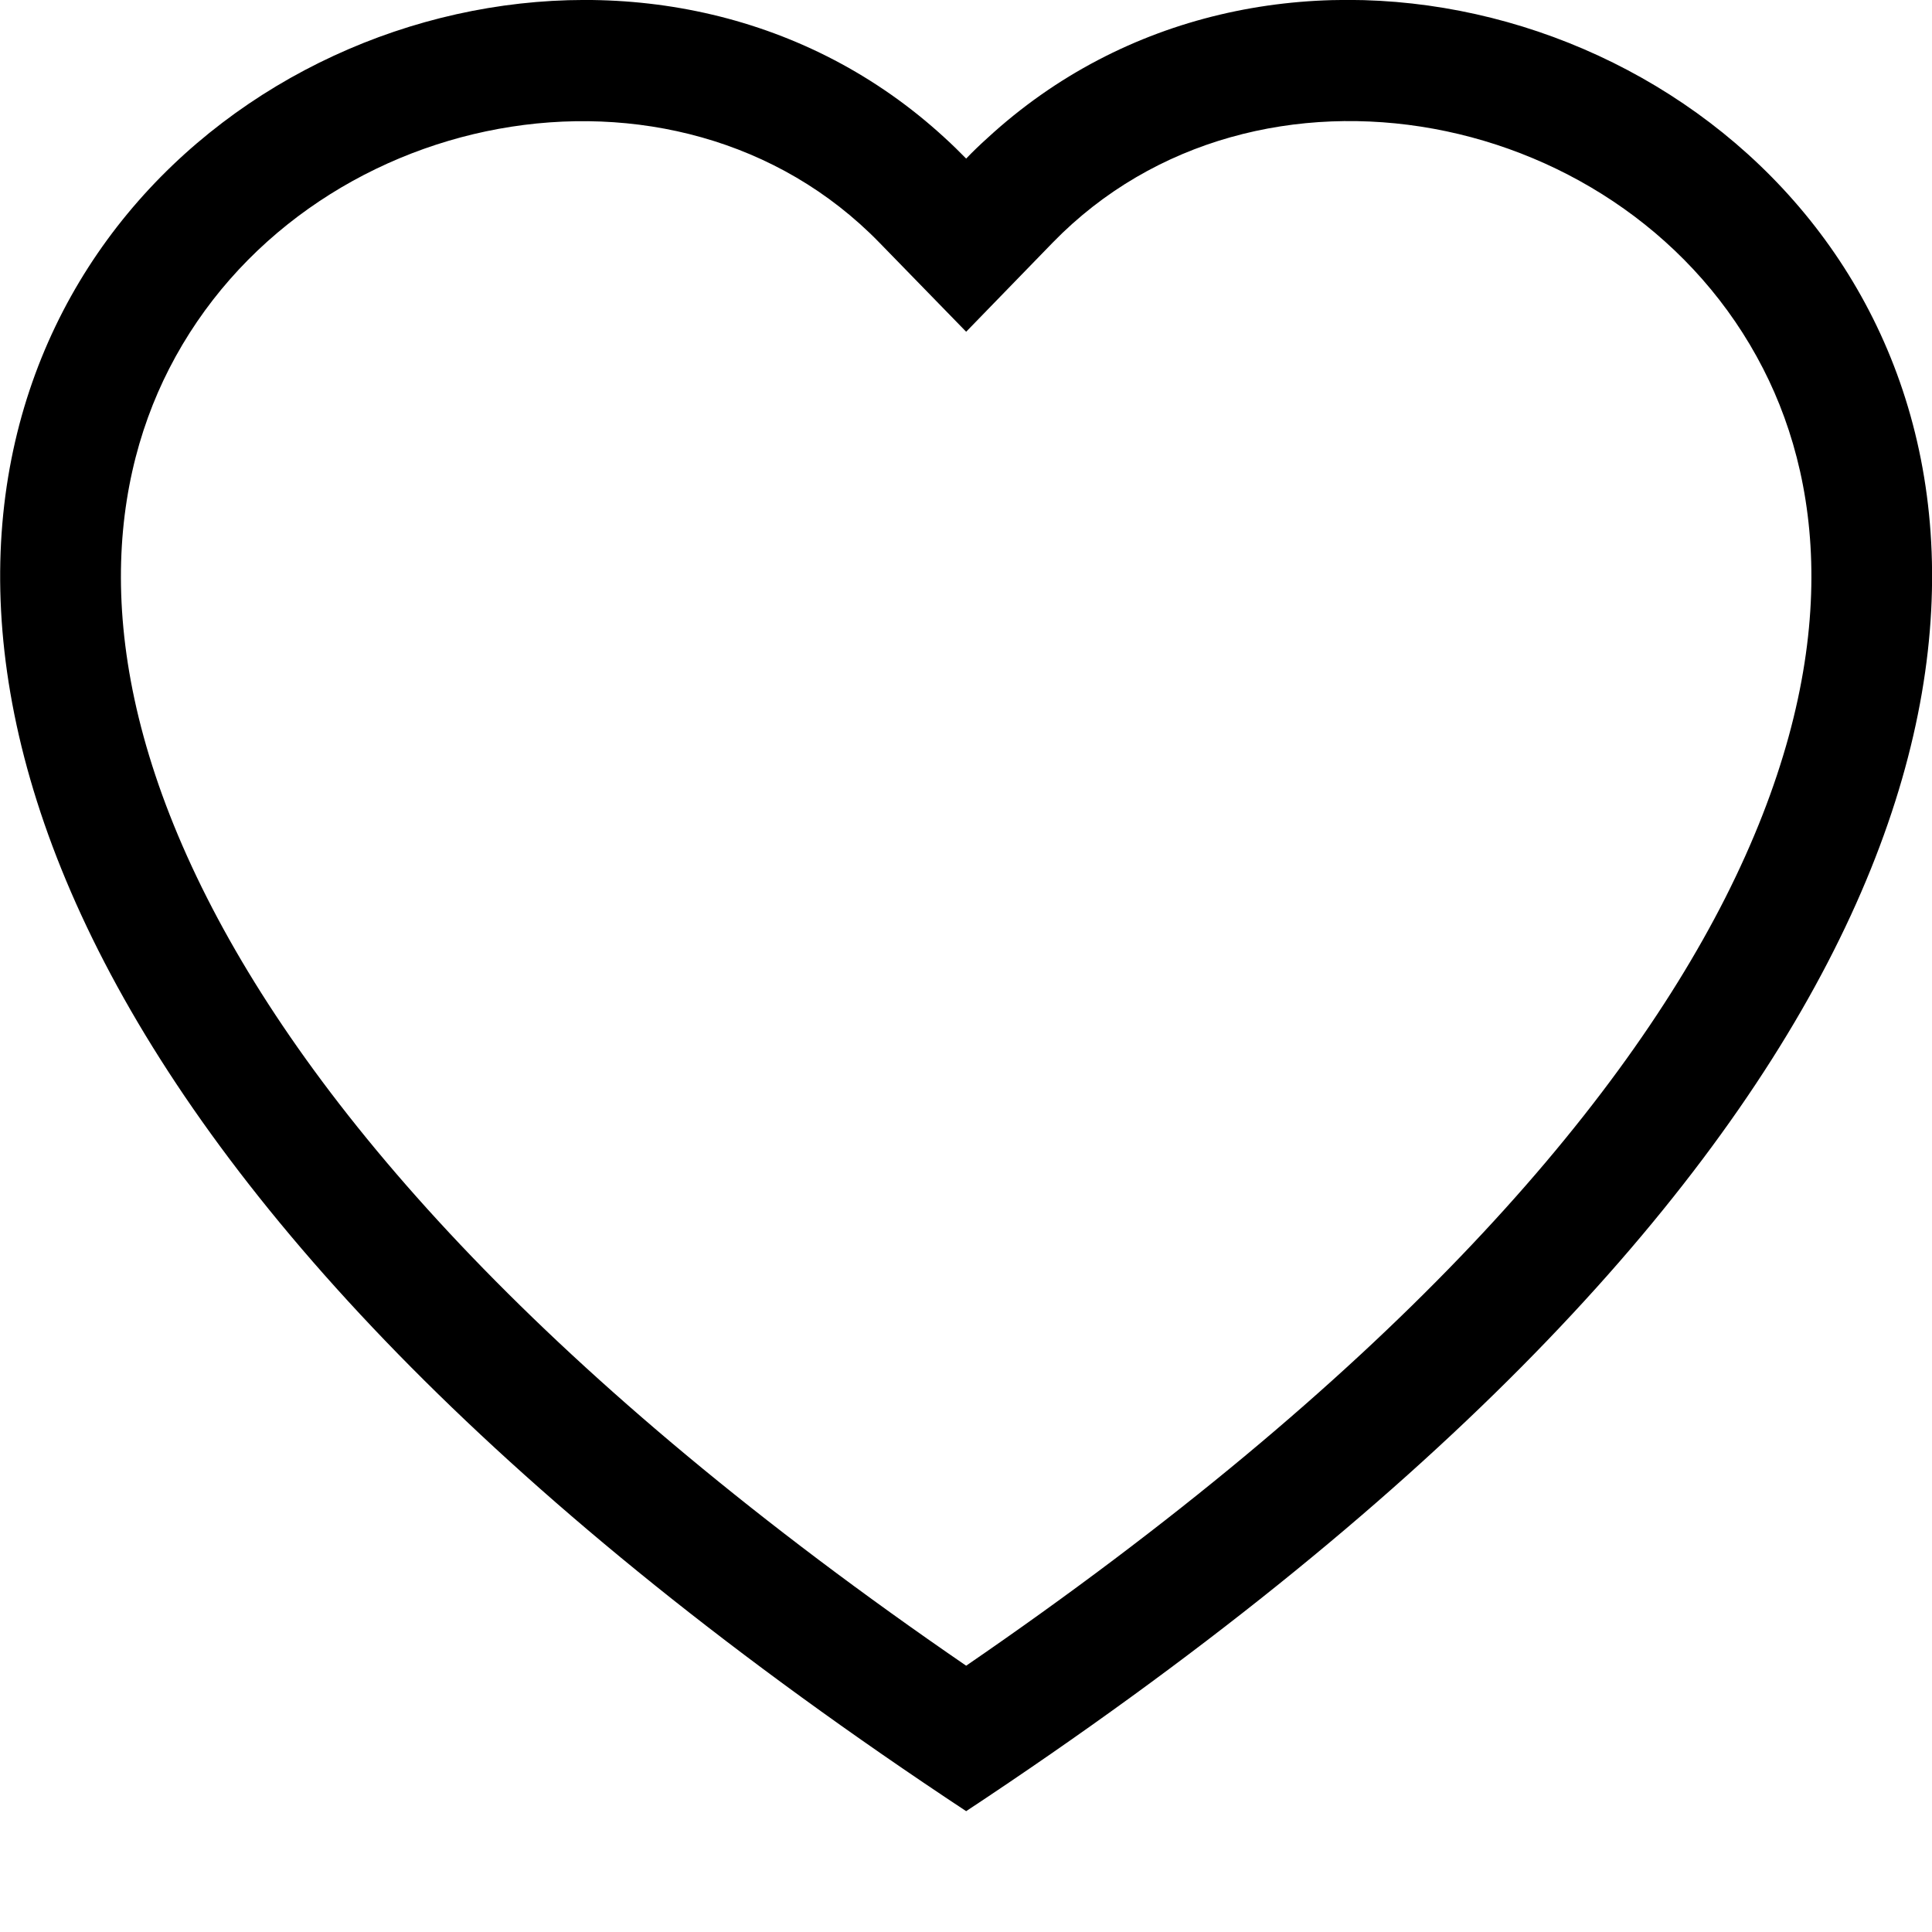 <svg width="24" height="24" viewBox="0 0 24 24" fill="none" xmlns="http://www.w3.org/2000/svg">
<g clip-path="url(#clip0_5532_719)">
<path fill-rule="evenodd" clip-rule="evenodd" d="M12.002 4.121L10.926 3.016C8.402 0.421 3.773 1.316 2.102 4.579C1.317 6.113 1.14 8.329 2.573 11.156C3.953 13.879 6.824 17.14 12.002 20.692C17.18 17.14 20.049 13.879 21.431 11.156C22.863 8.327 22.688 6.113 21.902 4.579C20.231 1.316 15.602 0.419 13.077 3.014L12.002 4.121ZM12.002 22.499C-10.998 7.301 4.92 -4.561 11.738 1.714C11.828 1.796 11.916 1.882 12.002 1.97C12.086 1.882 12.175 1.797 12.266 1.715C19.082 -4.564 35.001 7.3 12.002 22.499Z" fill="black"/>
</g>
<defs>
<clipPath id="clip0_5532_719">
<rect width="24" height="24" fill="white"/>
</clipPath>
</defs>
</svg>
